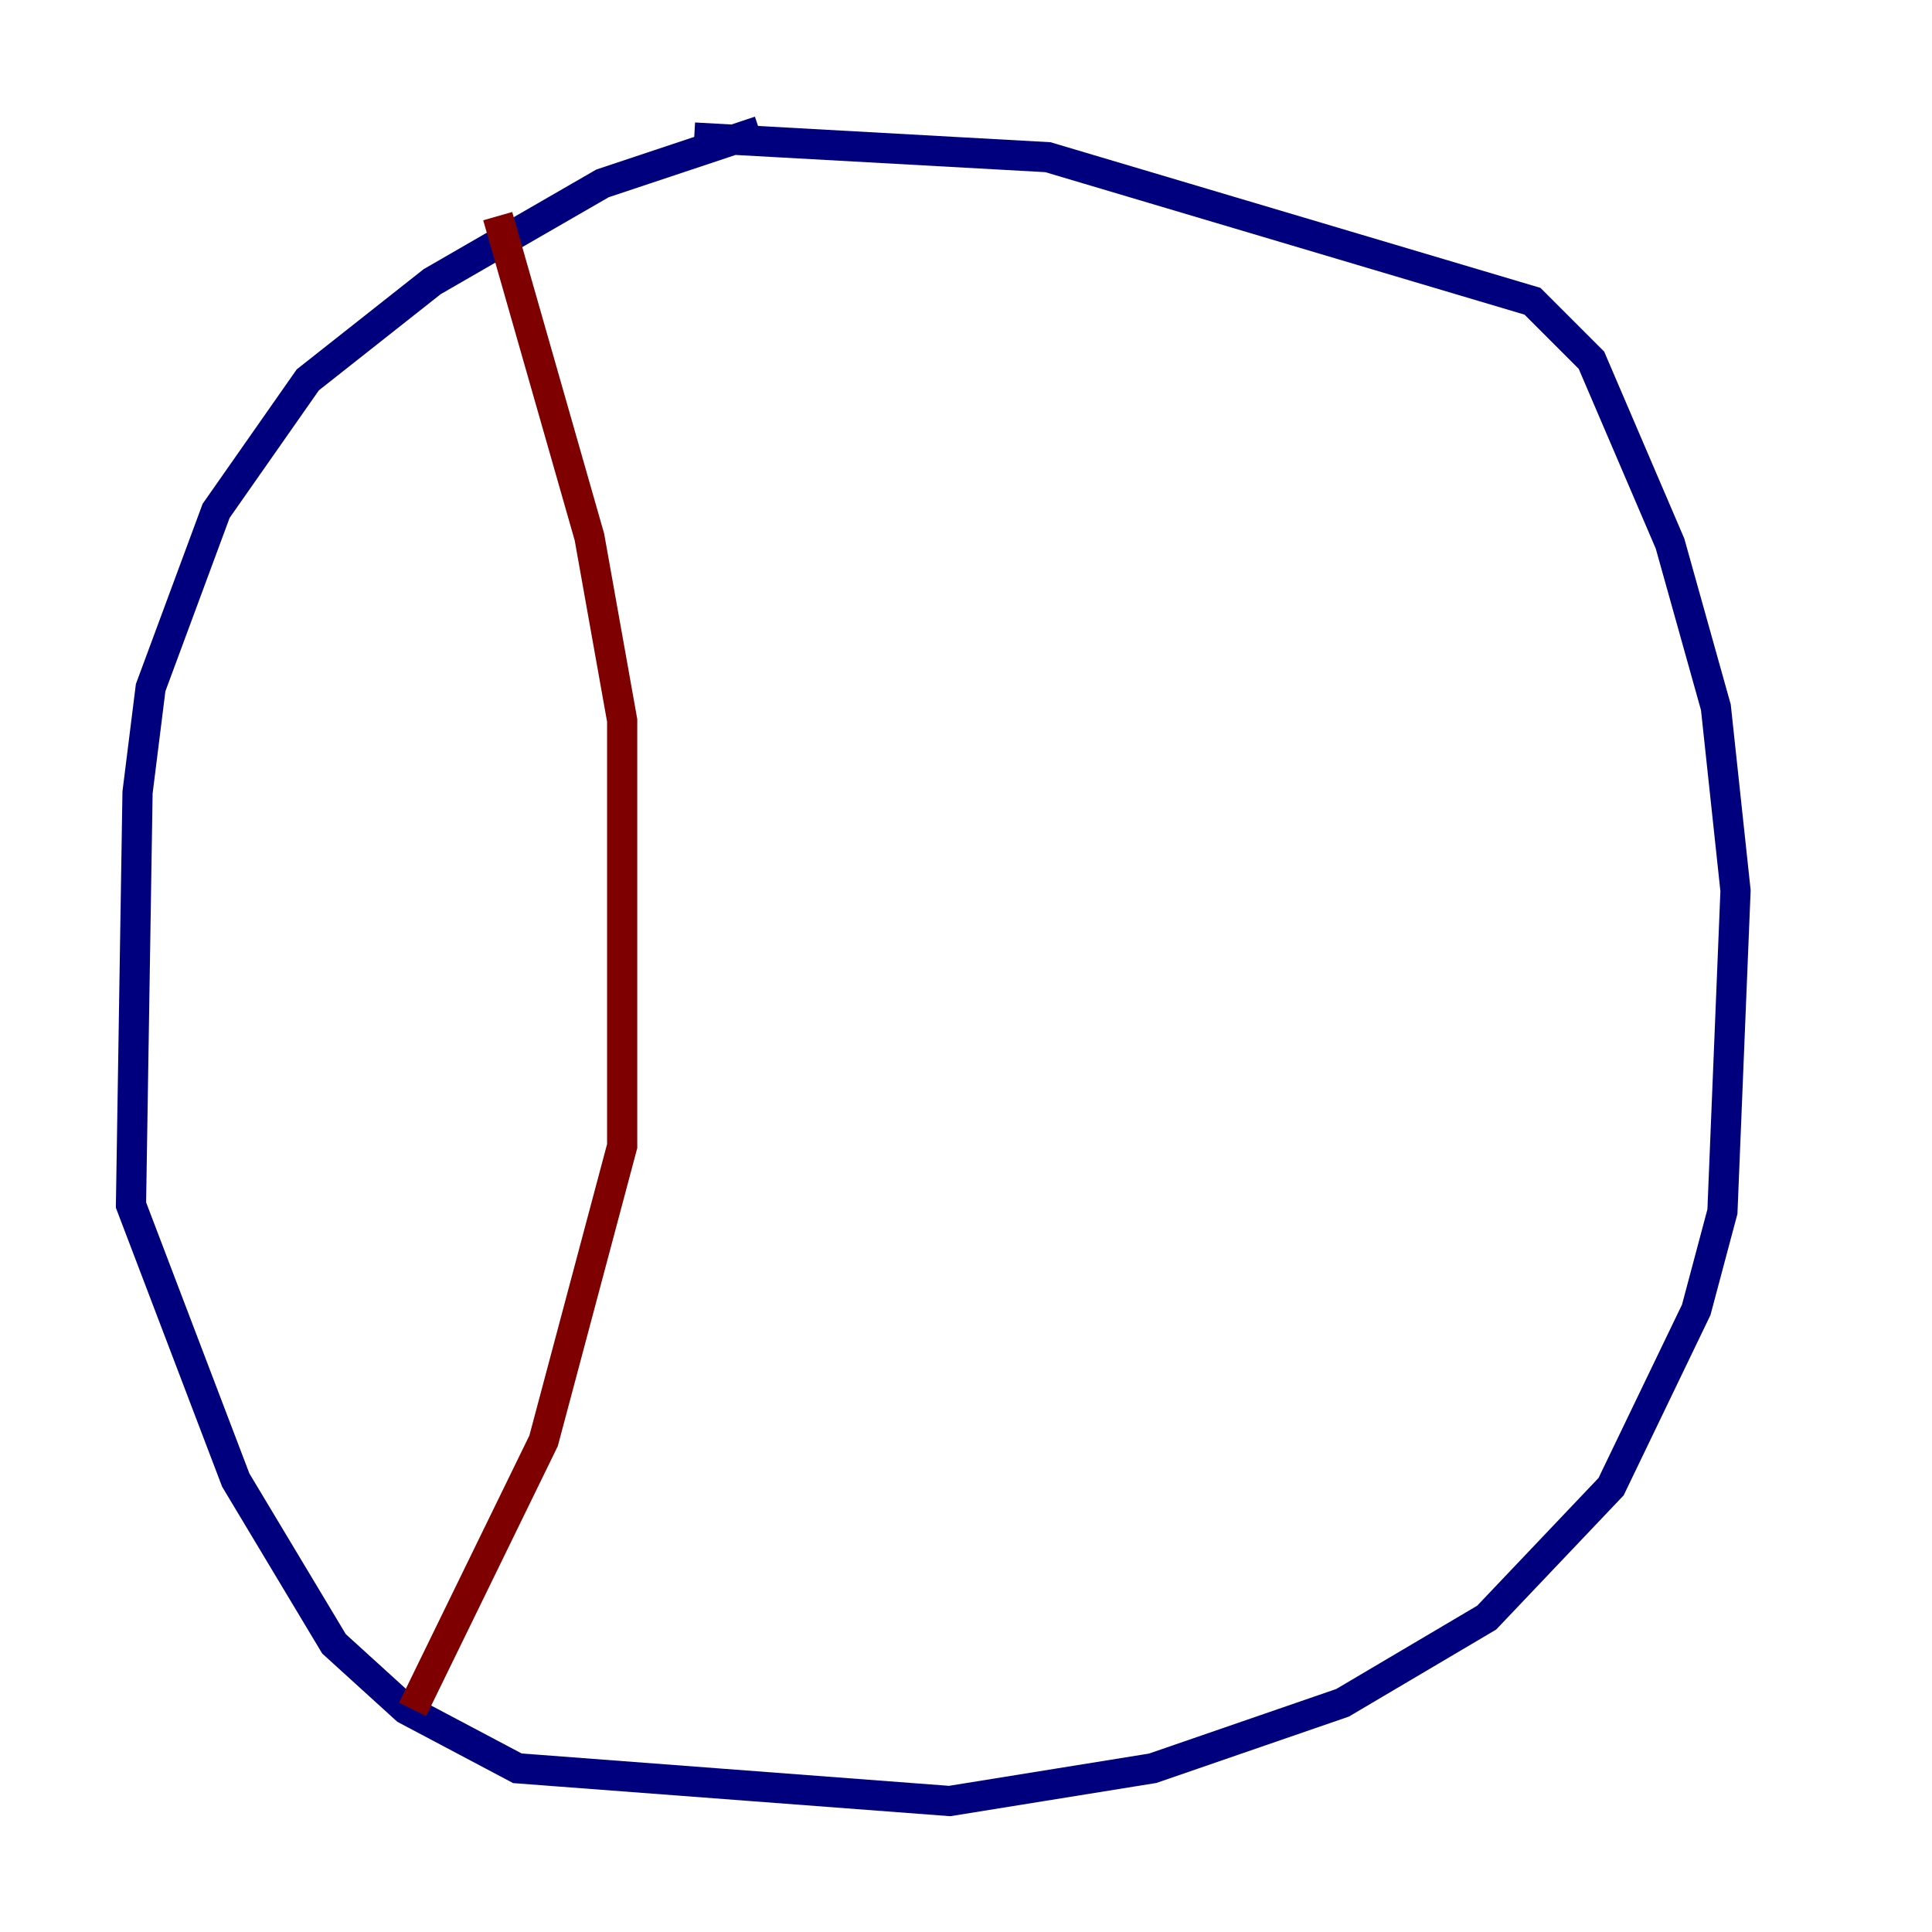 <?xml version="1.0" encoding="utf-8" ?>
<svg baseProfile="tiny" height="128" version="1.2" viewBox="0,0,128,128" width="128" xmlns="http://www.w3.org/2000/svg" xmlns:ev="http://www.w3.org/2001/xml-events" xmlns:xlink="http://www.w3.org/1999/xlink"><defs /><polyline fill="none" points="50.332,8.678 39.919,12.149 28.637,18.658 20.393,25.166 14.319,33.844 9.98,45.559 9.112,52.502 8.678,79.837 15.62,98.061 22.129,108.909 26.902,113.248 34.278,117.153 62.915,119.322 76.366,117.153 88.949,112.814 98.495,107.173 106.739,98.495 112.38,86.78 114.115,80.271 114.983,59.01 113.681,46.861 110.644,36.014 105.437,23.864 101.532,19.959 69.424,10.414 45.993,9.112" stroke="#00007f" stroke-width="2" /><polyline fill="none" points="32.976,14.319 39.051,35.58 41.22,47.729 41.22,75.932 36.014,95.458 27.336,113.248" stroke="#7f0000" stroke-width="2" /></svg>